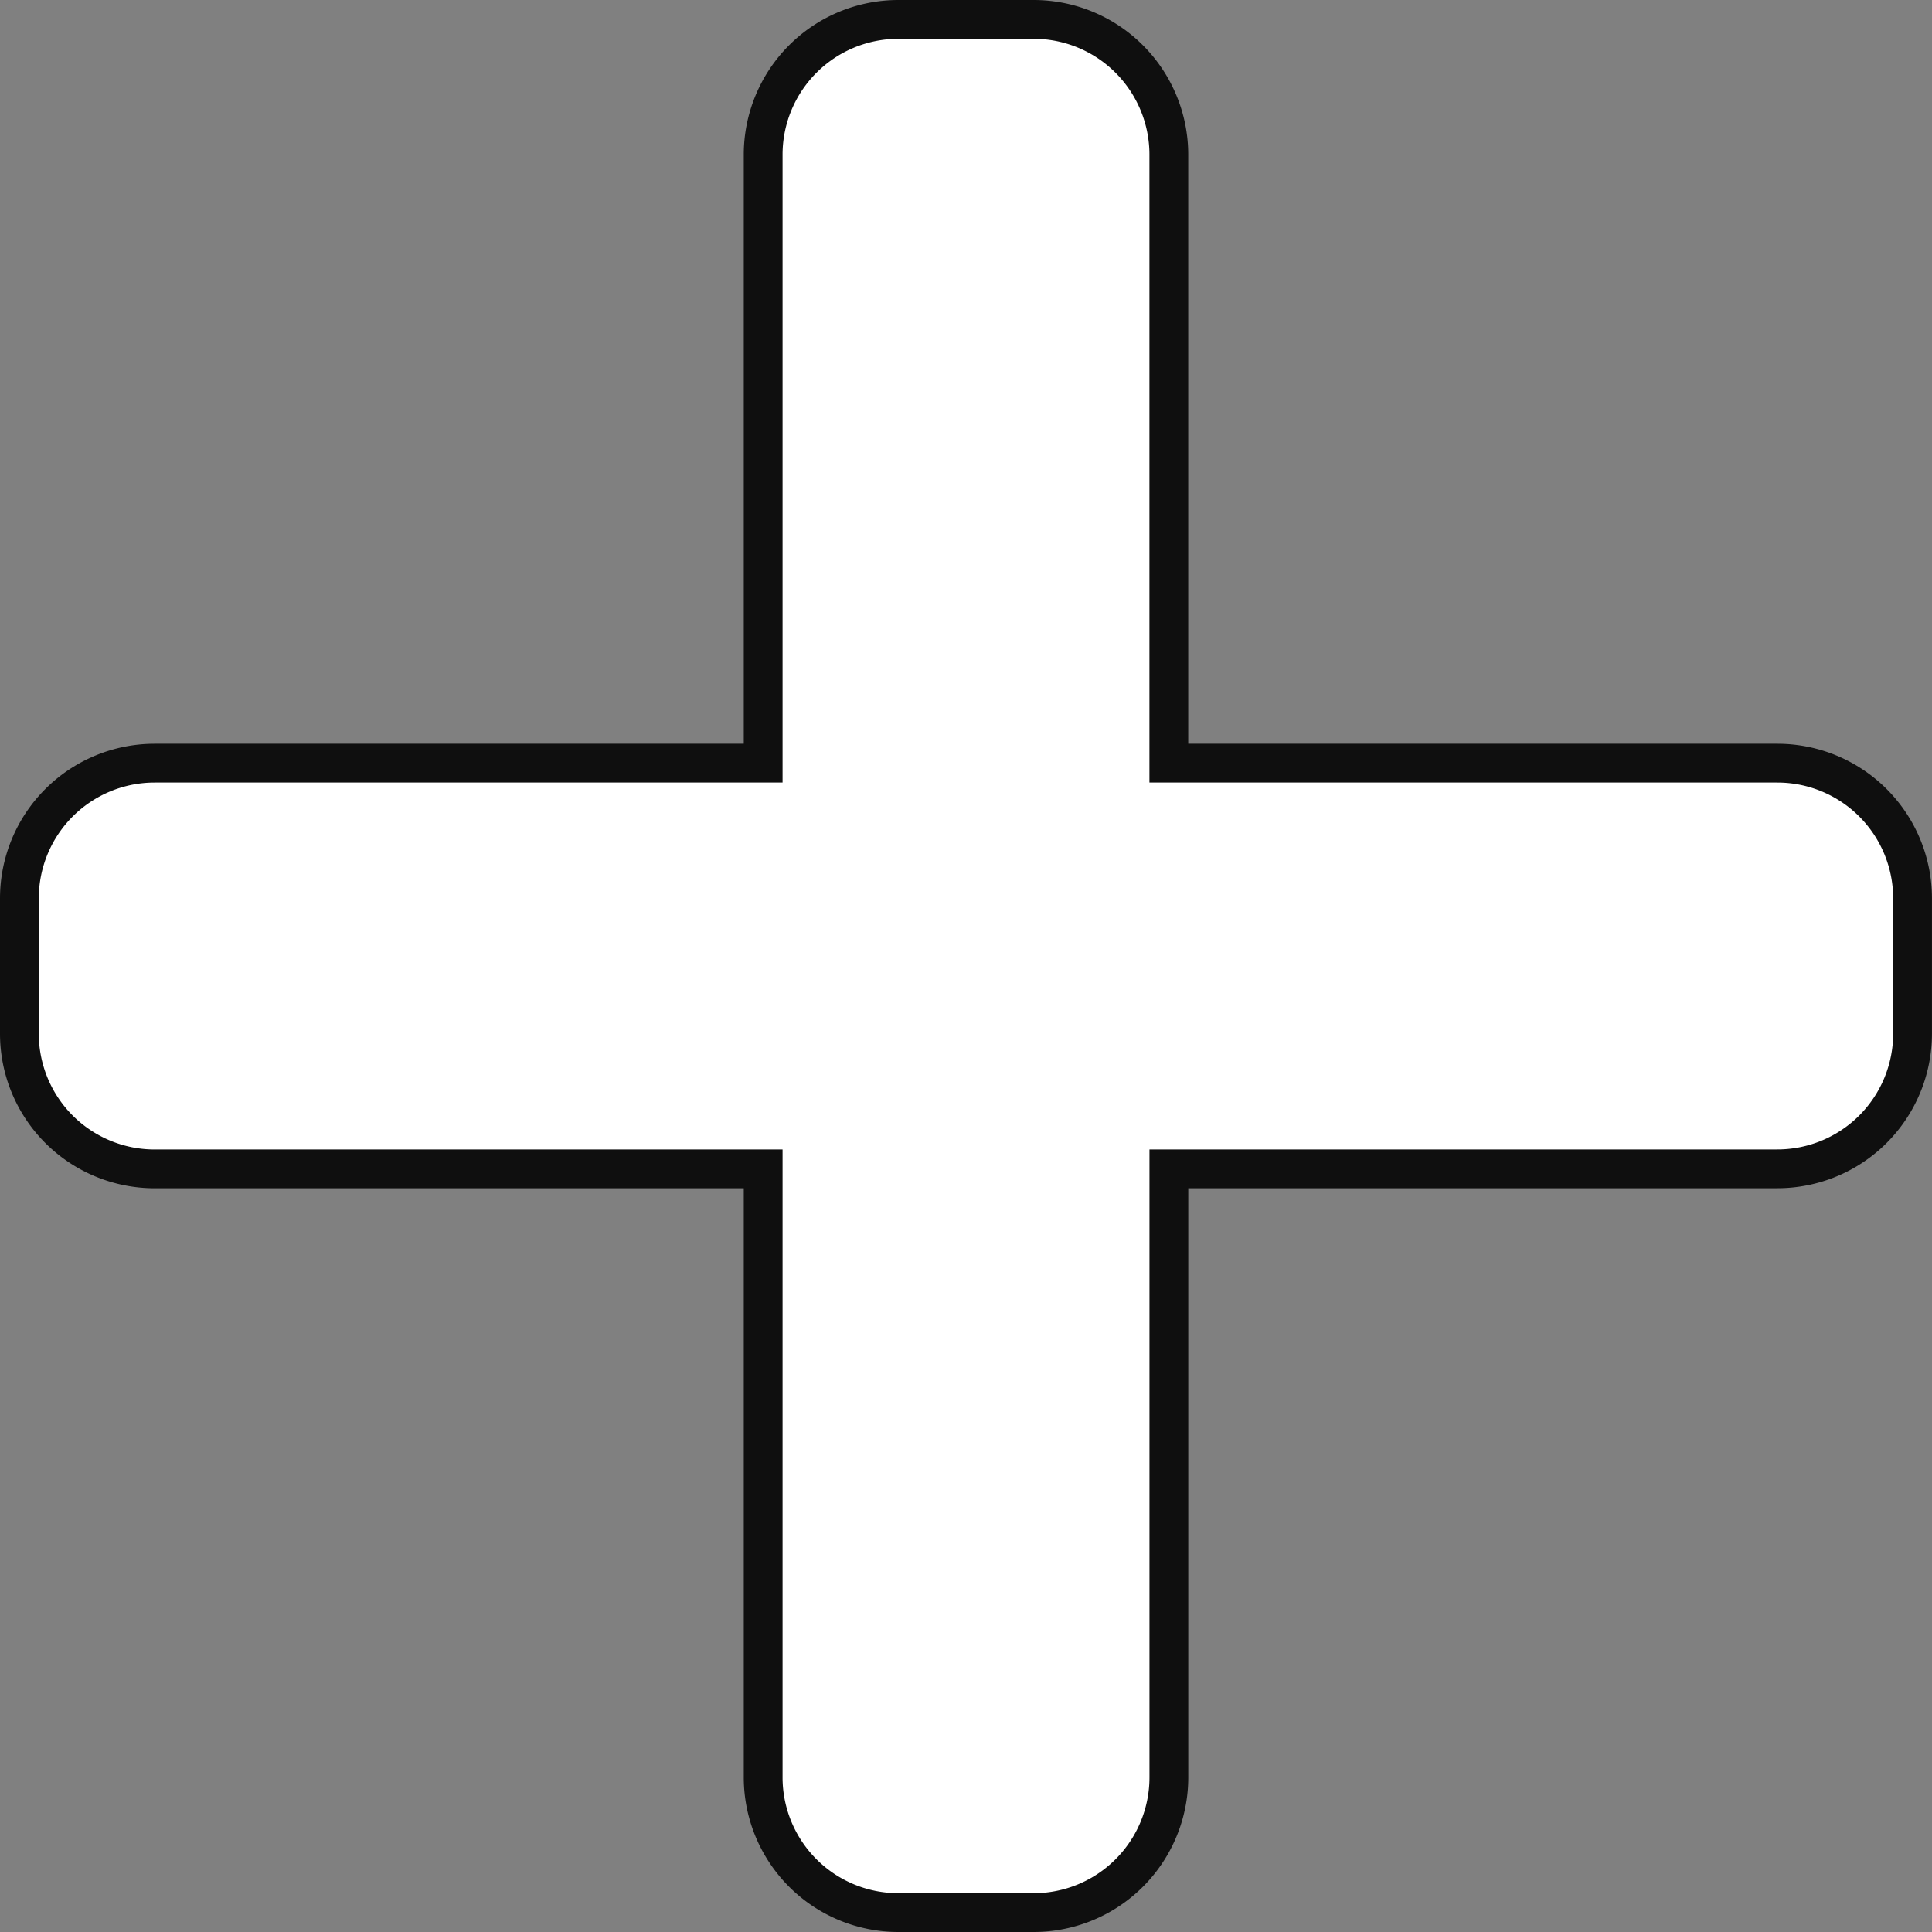 <svg xmlns="http://www.w3.org/2000/svg" width="49.801" height="49.801" viewBox="0 0 49.801 49.801">
  <rect x="0" y="0" width="49.801" height="49.801" fill="#808080" stroke="none"/>
  <path id="Icon_awesome-plus" data-name="Icon awesome-plus" d="M45.315,21.422H29.629V5.736A3.486,3.486,0,0,0,26.144,2.25H22.658a3.486,3.486,0,0,0-3.486,3.486V21.422H3.486A3.486,3.486,0,0,0,0,24.908v3.486a3.486,3.486,0,0,0,3.486,3.486H19.172V47.565a3.486,3.486,0,0,0,3.486,3.486h3.486a3.486,3.486,0,0,0,3.486-3.486V31.879H45.315A3.486,3.486,0,0,0,48.8,28.394V24.908A3.486,3.486,0,0,0,45.315,21.422Z" transform="translate(0.5 -1.75)" fill="#fff" stroke="#0f0f0f" stroke-width="1"/>
</svg>
